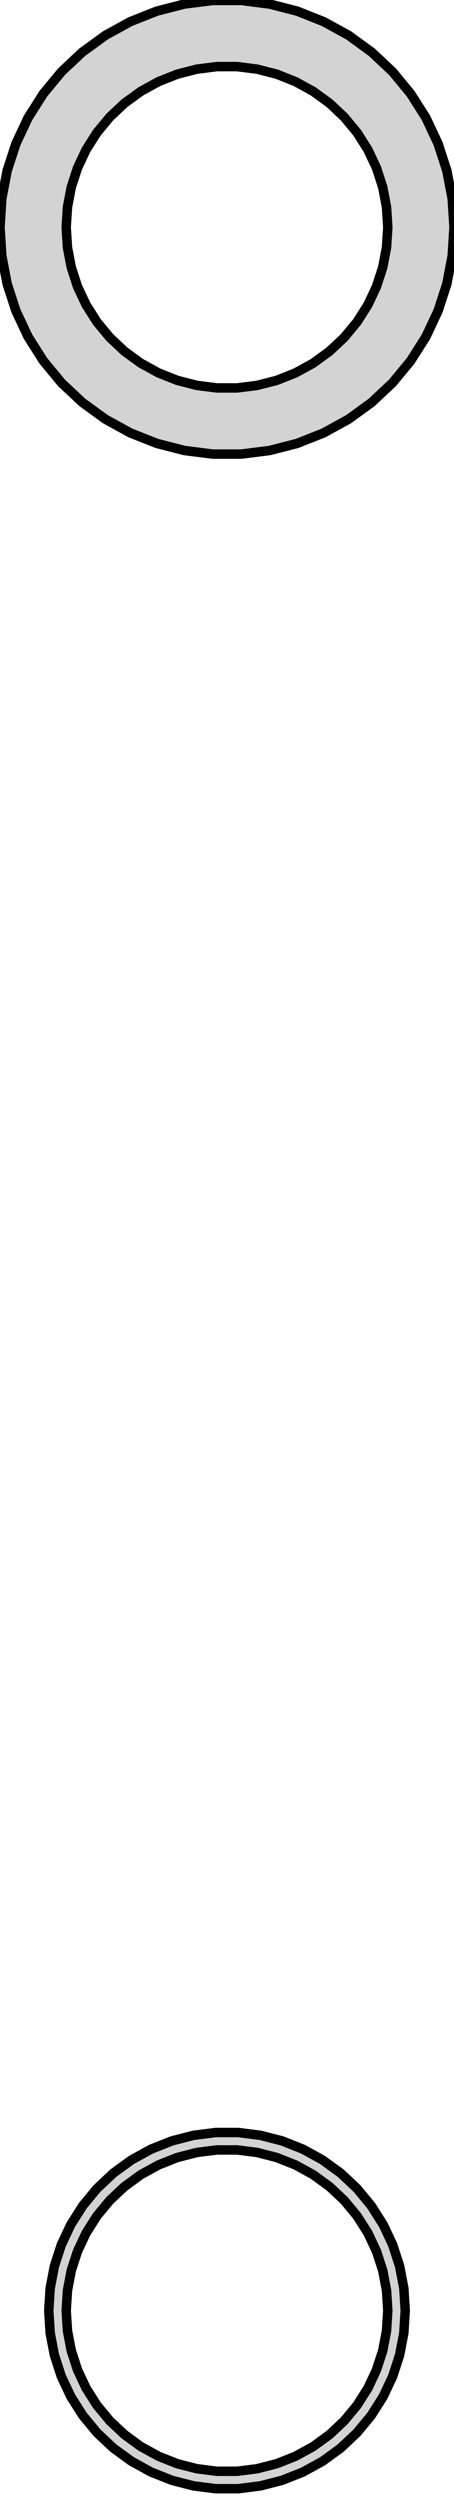 <?xml version="1.0" standalone="no"?>
<!DOCTYPE svg PUBLIC "-//W3C//DTD SVG 1.1//EN" "http://www.w3.org/Graphics/SVG/1.1/DTD/svg11.dtd">
<svg width="24mm" height="132mm" viewBox="-12 -122 24 132" xmlns="http://www.w3.org/2000/svg" version="1.1">
<title>OpenSCAD Model</title>
<path d="
M 2.249,-98.213 L 3.708,-98.587 L 5.109,-99.142 L 6.43,-99.868 L 7.649,-100.754 L 8.748,-101.785
 L 9.708,-102.947 L 10.516,-104.219 L 11.157,-105.583 L 11.623,-107.016 L 11.905,-108.496 L 12,-110
 L 11.905,-111.504 L 11.623,-112.984 L 11.157,-114.417 L 10.516,-115.781 L 9.708,-117.053 L 8.748,-118.215
 L 7.649,-119.246 L 6.43,-120.132 L 5.109,-120.858 L 3.708,-121.413 L 2.249,-121.787 L 0.753,-121.976
 L -0.753,-121.976 L -2.249,-121.787 L -3.708,-121.413 L -5.109,-120.858 L -6.43,-120.132 L -7.649,-119.246
 L -8.748,-118.215 L -9.708,-117.053 L -10.516,-115.781 L -11.157,-114.417 L -11.623,-112.984 L -11.905,-111.504
 L -12,-110 L -11.905,-108.496 L -11.623,-107.016 L -11.157,-105.583 L -10.516,-104.219 L -9.708,-102.947
 L -8.748,-101.785 L -7.649,-100.754 L -6.43,-99.868 L -5.109,-99.142 L -3.708,-98.587 L -2.249,-98.213
 L -0.753,-98.024 L 0.753,-98.024 z
M -0.534,-101.517 L -1.593,-101.651 L -2.627,-101.916 L -3.619,-102.309 L -4.555,-102.823 L -5.418,-103.451
 L -6.196,-104.181 L -6.877,-105.004 L -7.449,-105.905 L -7.903,-106.871 L -8.233,-107.886 L -8.433,-108.935
 L -8.5,-110 L -8.433,-111.065 L -8.233,-112.114 L -7.903,-113.129 L -7.449,-114.095 L -6.877,-114.996
 L -6.196,-115.819 L -5.418,-116.549 L -4.555,-117.177 L -3.619,-117.691 L -2.627,-118.084 L -1.593,-118.349
 L -0.534,-118.483 L 0.534,-118.483 L 1.593,-118.349 L 2.627,-118.084 L 3.619,-117.691 L 4.555,-117.177
 L 5.418,-116.549 L 6.196,-115.819 L 6.877,-114.996 L 7.449,-114.095 L 7.903,-113.129 L 8.233,-112.114
 L 8.433,-111.065 L 8.5,-110 L 8.433,-108.935 L 8.233,-107.886 L 7.903,-106.871 L 7.449,-105.905
 L 6.877,-105.004 L 6.196,-104.181 L 5.418,-103.451 L 4.555,-102.823 L 3.619,-102.309 L 2.627,-101.916
 L 1.593,-101.651 L 0.534,-101.517 z
M 8.761,-3.469 L 8.257,-4.539 L 7.623,-5.538 L 6.869,-6.45 L 6.006,-7.26 L 5.049,-7.955
 L 4.012,-8.525 L 2.912,-8.961 L 1.766,-9.255 L 0.592,-9.404 L -0.592,-9.404 L -1.766,-9.255
 L -2.912,-8.961 L -4.012,-8.525 L -5.049,-7.955 L -6.006,-7.26 L -6.869,-6.45 L -7.623,-5.538
 L -8.257,-4.539 L -8.761,-3.469 L -9.126,-2.343 L -9.348,-1.181 L -9.422,-0 L -9.348,1.181
 L -9.126,2.343 L -8.761,3.469 L -8.257,4.539 L -7.623,5.538 L -6.869,6.45 L -6.006,7.26
 L -5.049,7.955 L -4.012,8.525 L -2.912,8.961 L -1.766,9.255 L -0.592,9.404 L 0.592,9.404
 L 1.766,9.255 L 2.912,8.961 L 4.012,8.525 L 5.049,7.955 L 6.006,7.26 L 6.869,6.45
 L 7.623,5.538 L 8.257,4.539 L 8.761,3.469 L 9.126,2.343 L 9.348,1.181 L 9.422,-0
 L 9.348,-1.181 L 9.126,-2.343 z
M 4.555,-7.177 L 5.418,-6.549 L 6.196,-5.819 L 6.877,-4.996 L 7.449,-4.095 L 7.903,-3.129
 L 8.233,-2.114 L 8.433,-1.065 L 8.5,-0 L 8.433,1.065 L 8.233,2.114 L 7.903,3.129
 L 7.449,4.095 L 6.877,4.996 L 6.196,5.819 L 5.418,6.549 L 4.555,7.177 L 3.619,7.691
 L 2.627,8.084 L 1.593,8.349 L 0.534,8.483 L -0.534,8.483 L -1.593,8.349 L -2.627,8.084
 L -3.619,7.691 L -4.555,7.177 L -5.418,6.549 L -6.196,5.819 L -6.877,4.996 L -7.449,4.095
 L -7.903,3.129 L -8.233,2.114 L -8.433,1.065 L -8.5,-0 L -8.433,-1.065 L -8.233,-2.114
 L -7.903,-3.129 L -7.449,-4.095 L -6.877,-4.996 L -6.196,-5.819 L -5.418,-6.549 L -4.555,-7.177
 L -3.619,-7.691 L -2.627,-8.084 L -1.593,-8.349 L -0.534,-8.483 L 0.534,-8.483 L 1.593,-8.349
 L 2.627,-8.084 L 3.619,-7.691 z
" stroke="black" fill="lightgray" stroke-width="0.5"/>
</svg>

